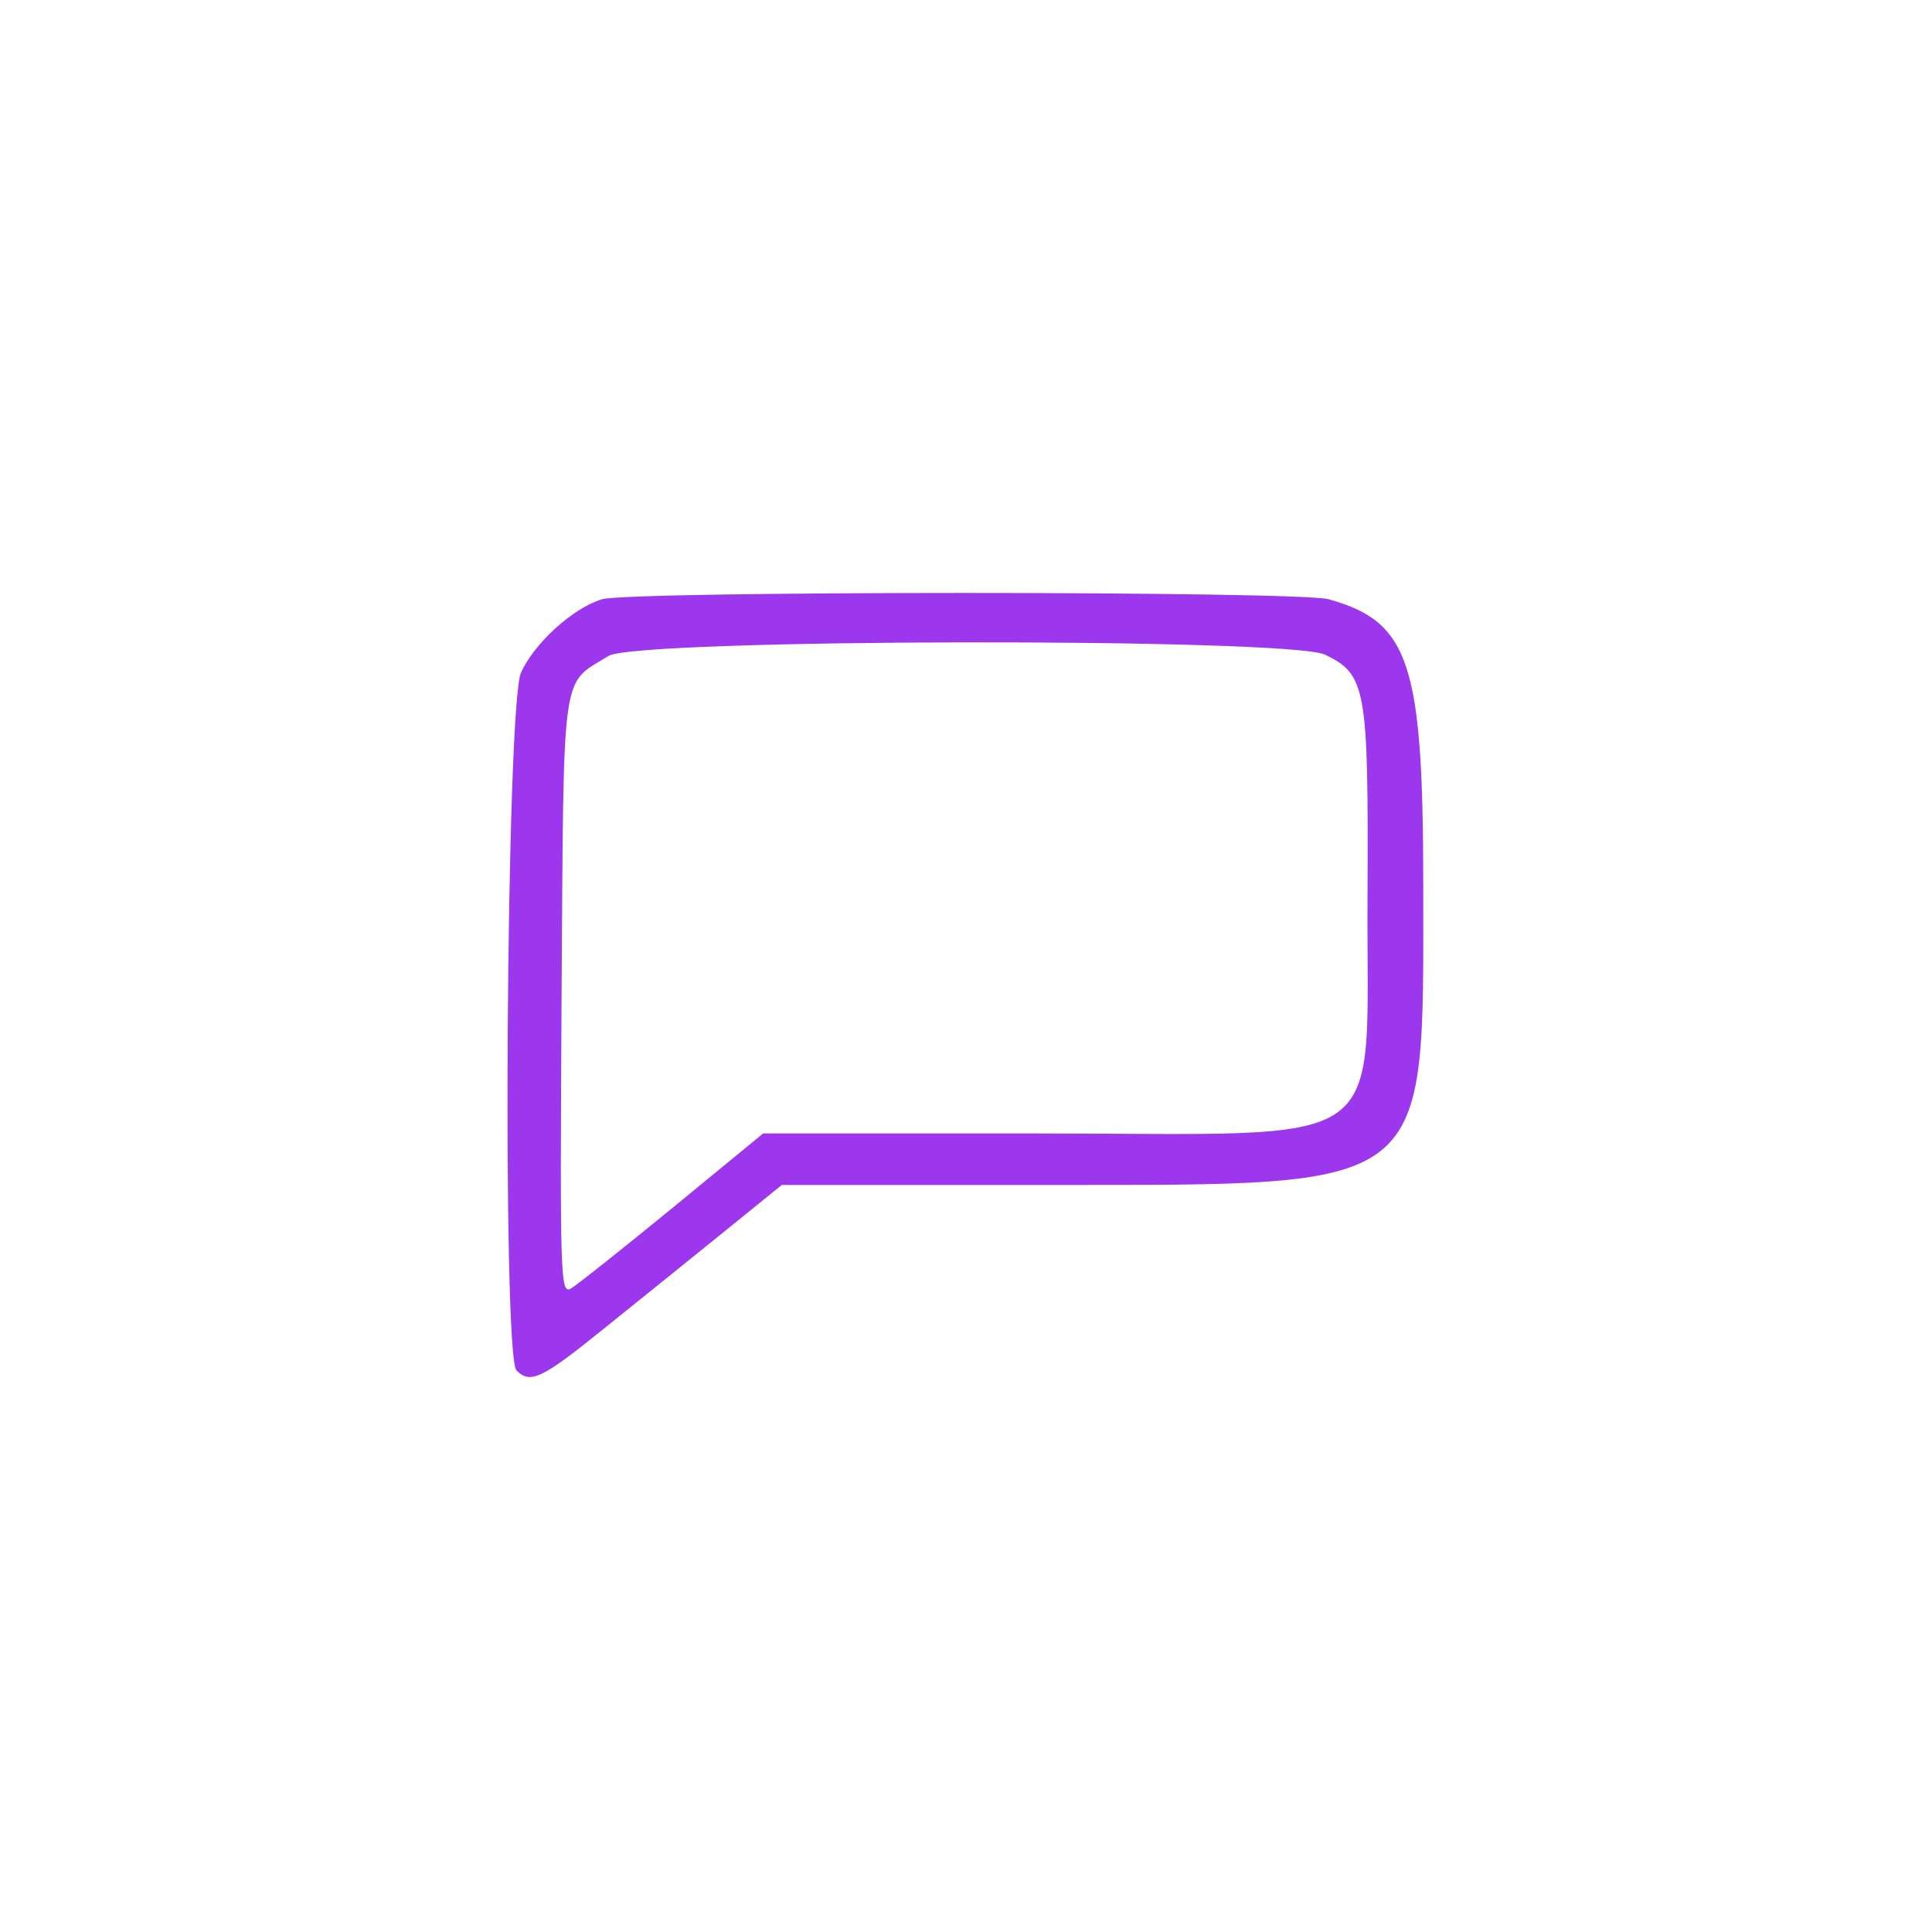 <svg xmlns="http://www.w3.org/2000/svg" xmlns:xlink="http://www.w3.org/1999/xlink" width="64" height="64" viewBox="0 0 400 400" version="1.1"><g id="surface1"><path style=" stroke:none;fill-rule:nonzero;fill:rgb(61.176%,21.569%,92.941%);fill-opacity:1;" d="M 124.668 124.066 C 118.734 125.801 110.668 133.066 107.867 139.266 C 104.801 146 103.934 280.734 106.934 283.734 C 109.801 286.602 112.199 285.465 125.133 275 C 132.199 269.332 143.332 260.332 149.934 255 L 161.867 245.332 L 217.266 245.332 C 297 245.266 294.668 247.133 294.668 183.668 C 294.668 137.266 291.867 128.734 275.066 124.066 C 268.801 122.332 130.602 122.332 124.668 124.066 Z M 274.332 135.535 C 282.867 139.668 283.332 142.398 283.133 185.602 C 282.801 239.602 289.734 234.668 213.801 234.668 L 158 234.668 L 139.332 250 C 129.066 258.398 119.602 265.934 118.266 266.734 C 116 268.066 115.934 265.266 116.266 206.199 C 116.734 137.199 116.066 141.934 126 135.801 C 131.867 132.199 266.734 132 274.332 135.535 Z M 274.332 135.535 " /></g></svg>